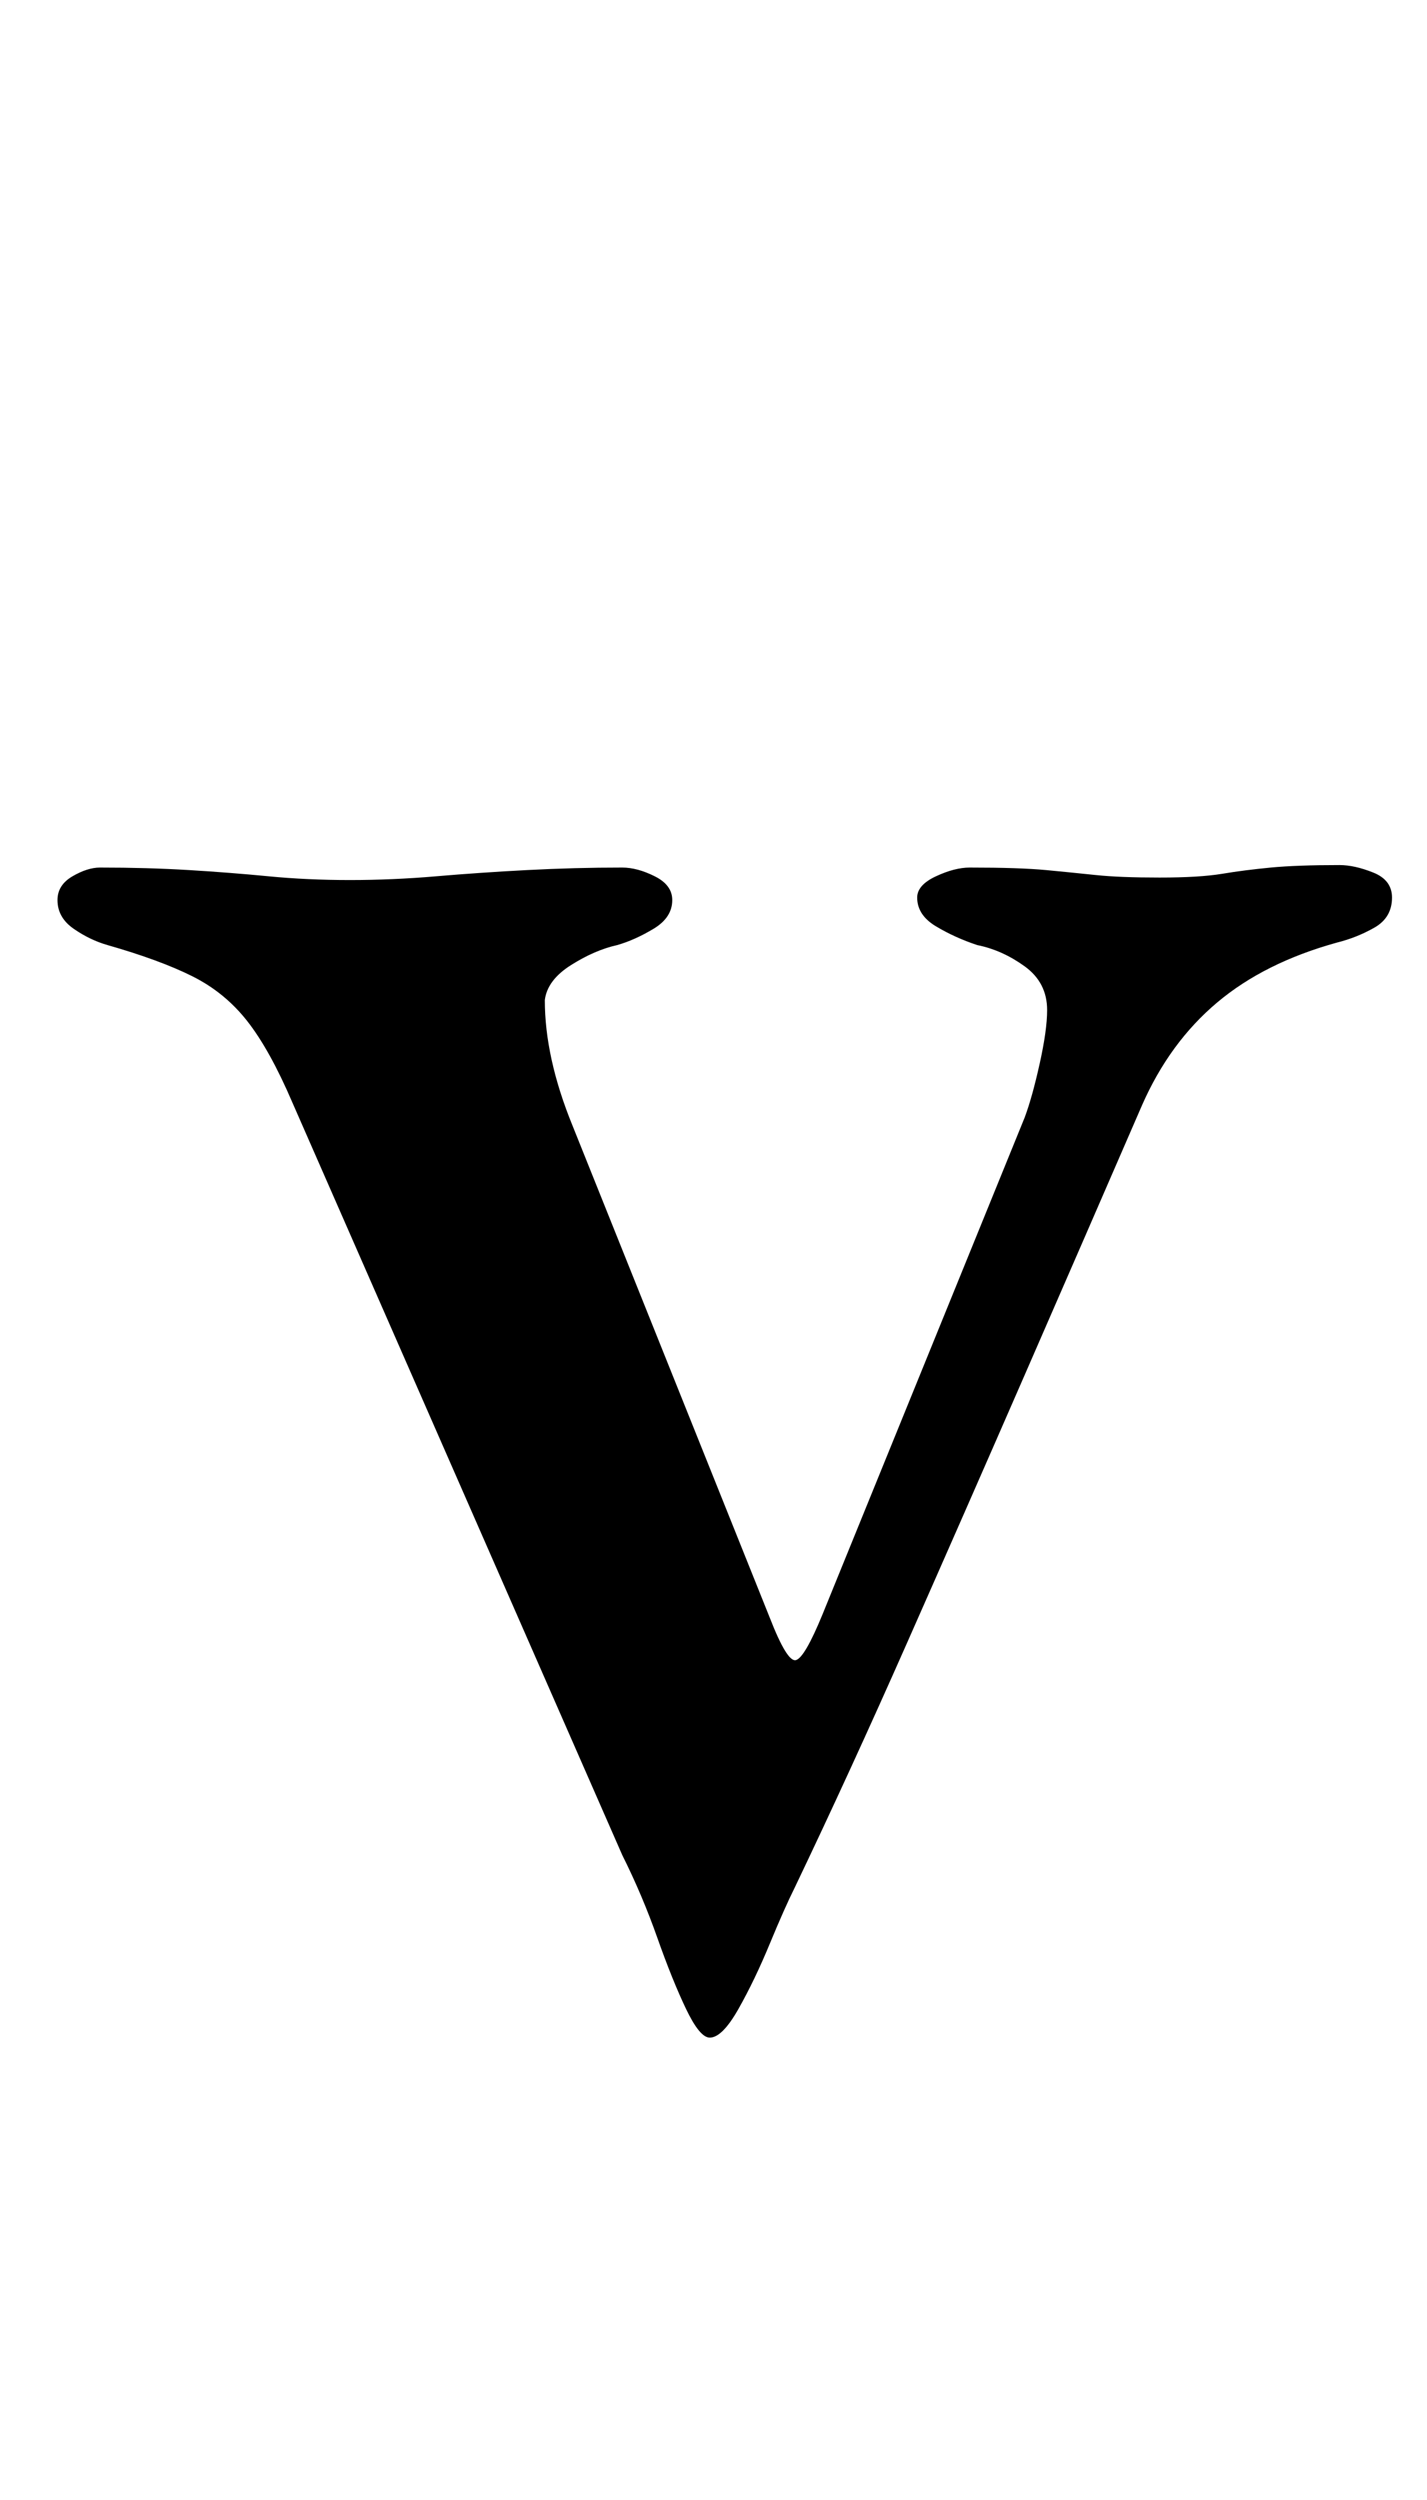 <?xml version="1.0" standalone="no"?>
<!DOCTYPE svg PUBLIC "-//W3C//DTD SVG 1.1//EN" "http://www.w3.org/Graphics/SVG/1.1/DTD/svg11.dtd" >
<svg xmlns="http://www.w3.org/2000/svg" xmlns:xlink="http://www.w3.org/1999/xlink" version="1.1" viewBox="-10 0 571 1000">
  <g transform="matrix(1 0 0 -1 0 800)">
   <path fill="currentColor"
d="M274 -15q-4 0 -9.5 11.5t-11.5 28.5t-14 33l-132 301q-9 21 -18 32.5t-22 18t-34 12.5q-7 2 -13.5 6.5t-6.5 11.5q0 6 6 9.5t11 3.5q19 0 35.5 -1t32 -2.5t32.5 -1.5t34.5 1.5t36.5 2.5t38 1q6 0 13 -3.5t7 -9.5q0 -7 -7.5 -11.5t-14.5 -6.5q-9 -2 -18.5 -8t-10.5 -14
q0 -23 11 -50l79 -197q7 -18 10.5 -17t10.5 18l81 199q3 8 6 21.5t3 21.5q0 11 -9 17.5t-19 8.5q-9 3 -16.5 7.5t-7.5 11.5q0 5 7.5 8.5t13.5 3.5q20 0 30.5 -1t20 -2t25.5 -1t25 1.5t19.5 2.5t27.5 1q6 0 13.5 -3t7.5 -10q0 -8 -7 -12t-15 -6q-29 -8 -48 -24t-30 -41
q-23 -53 -47 -108t-47 -107t-45 -98q-4 -8 -10 -22.5t-12.5 -26t-11.5 -11.5z" />
  </g>

</svg>

